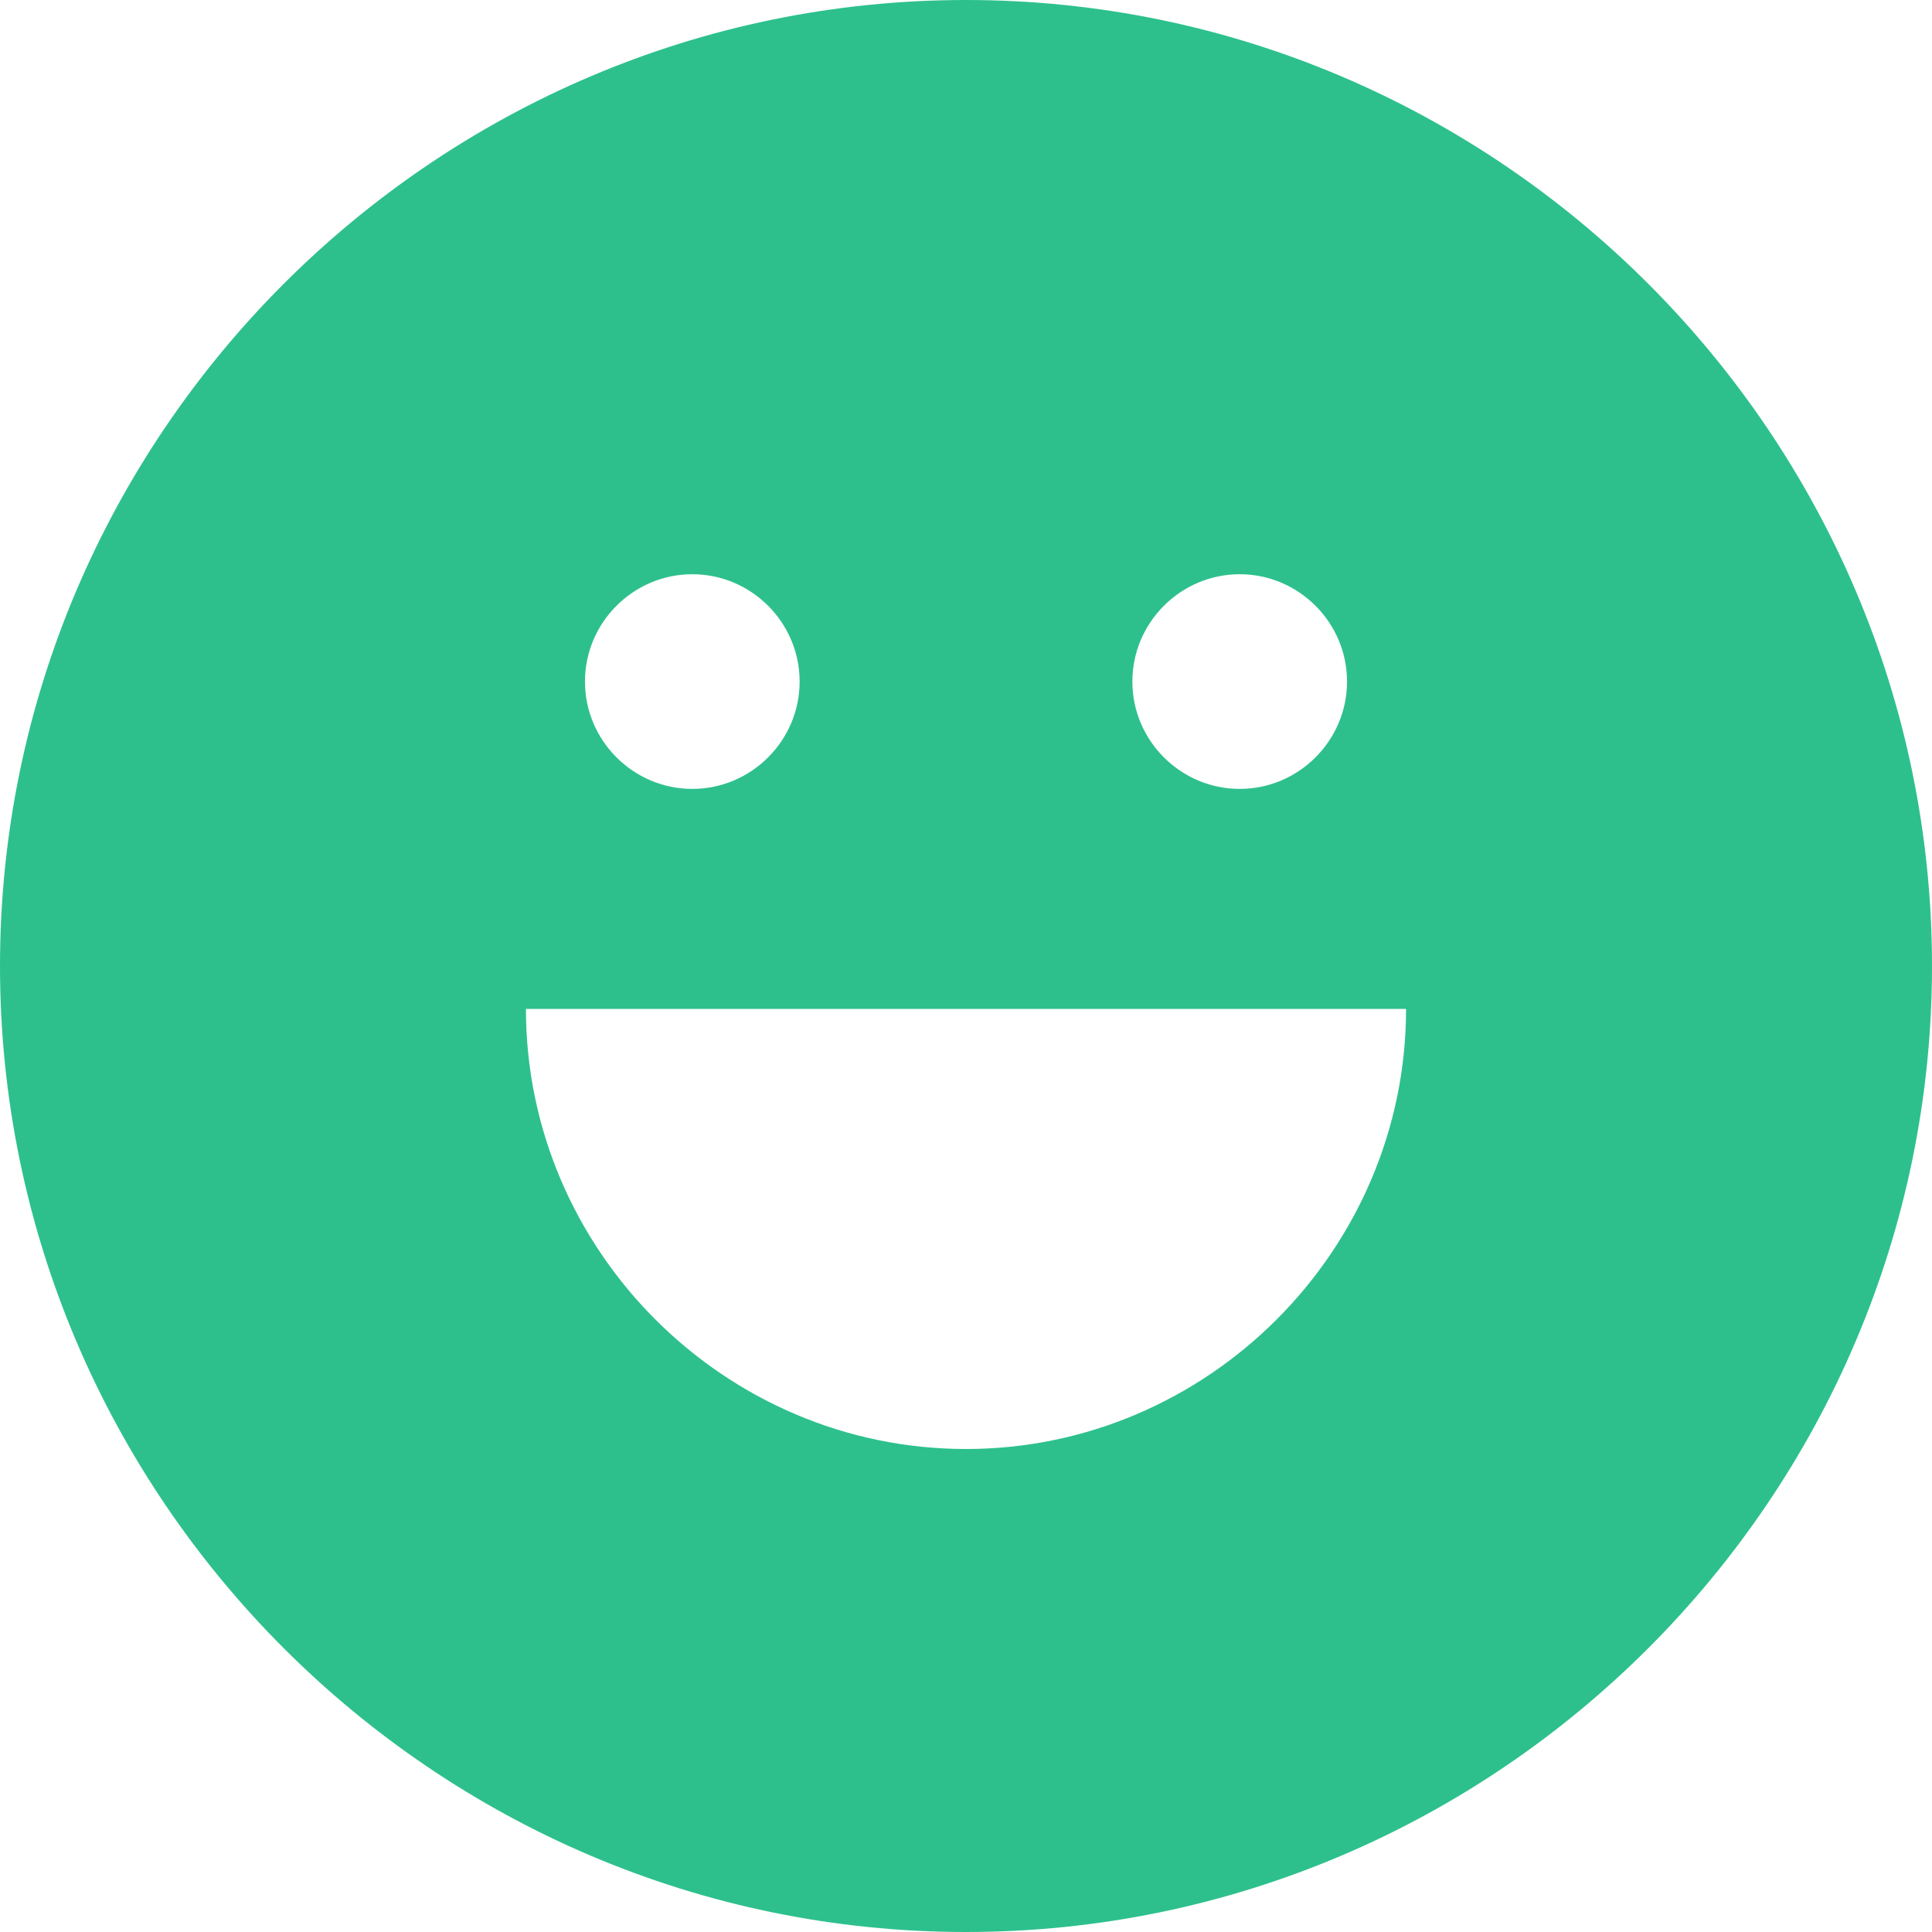 <?xml version="1.0" encoding="utf-8"?>
<!-- Generator: Adobe Illustrator 21.0.2, SVG Export Plug-In . SVG Version: 6.00 Build 0)  -->
<svg version="1.1" id="Layer_1" xmlns="http://www.w3.org/2000/svg" xmlns:xlink="http://www.w3.org/1999/xlink" x="0px" y="0px"
	 viewBox="0 0 36 36" style="enable-background:new 0 0 36 36;" xml:space="preserve">
<style type="text/css">
	.st0{fill:#2DC08D;}
</style>
<path id="path-1" class="st0" d="M18,36C8.1,36,0,27.9,0,18S8.1,0,18,0s18,8.1,18,18S27.9,36,18,36z M18,27c4.5,0,8.2-3.7,8.2-8.2
	H9.8C9.8,23.3,13.5,27,18,27z M12.9,14.7c1.1,0,2-0.9,2-2s-0.9-2-2-2s-2,0.9-2,2S11.8,14.7,12.9,14.7z M23.1,14.7c1.1,0,2-0.9,2-2
	s-0.9-2-2-2c-1.1,0-2,0.9-2,2S22,14.7,23.1,14.7z"/>
</svg>
